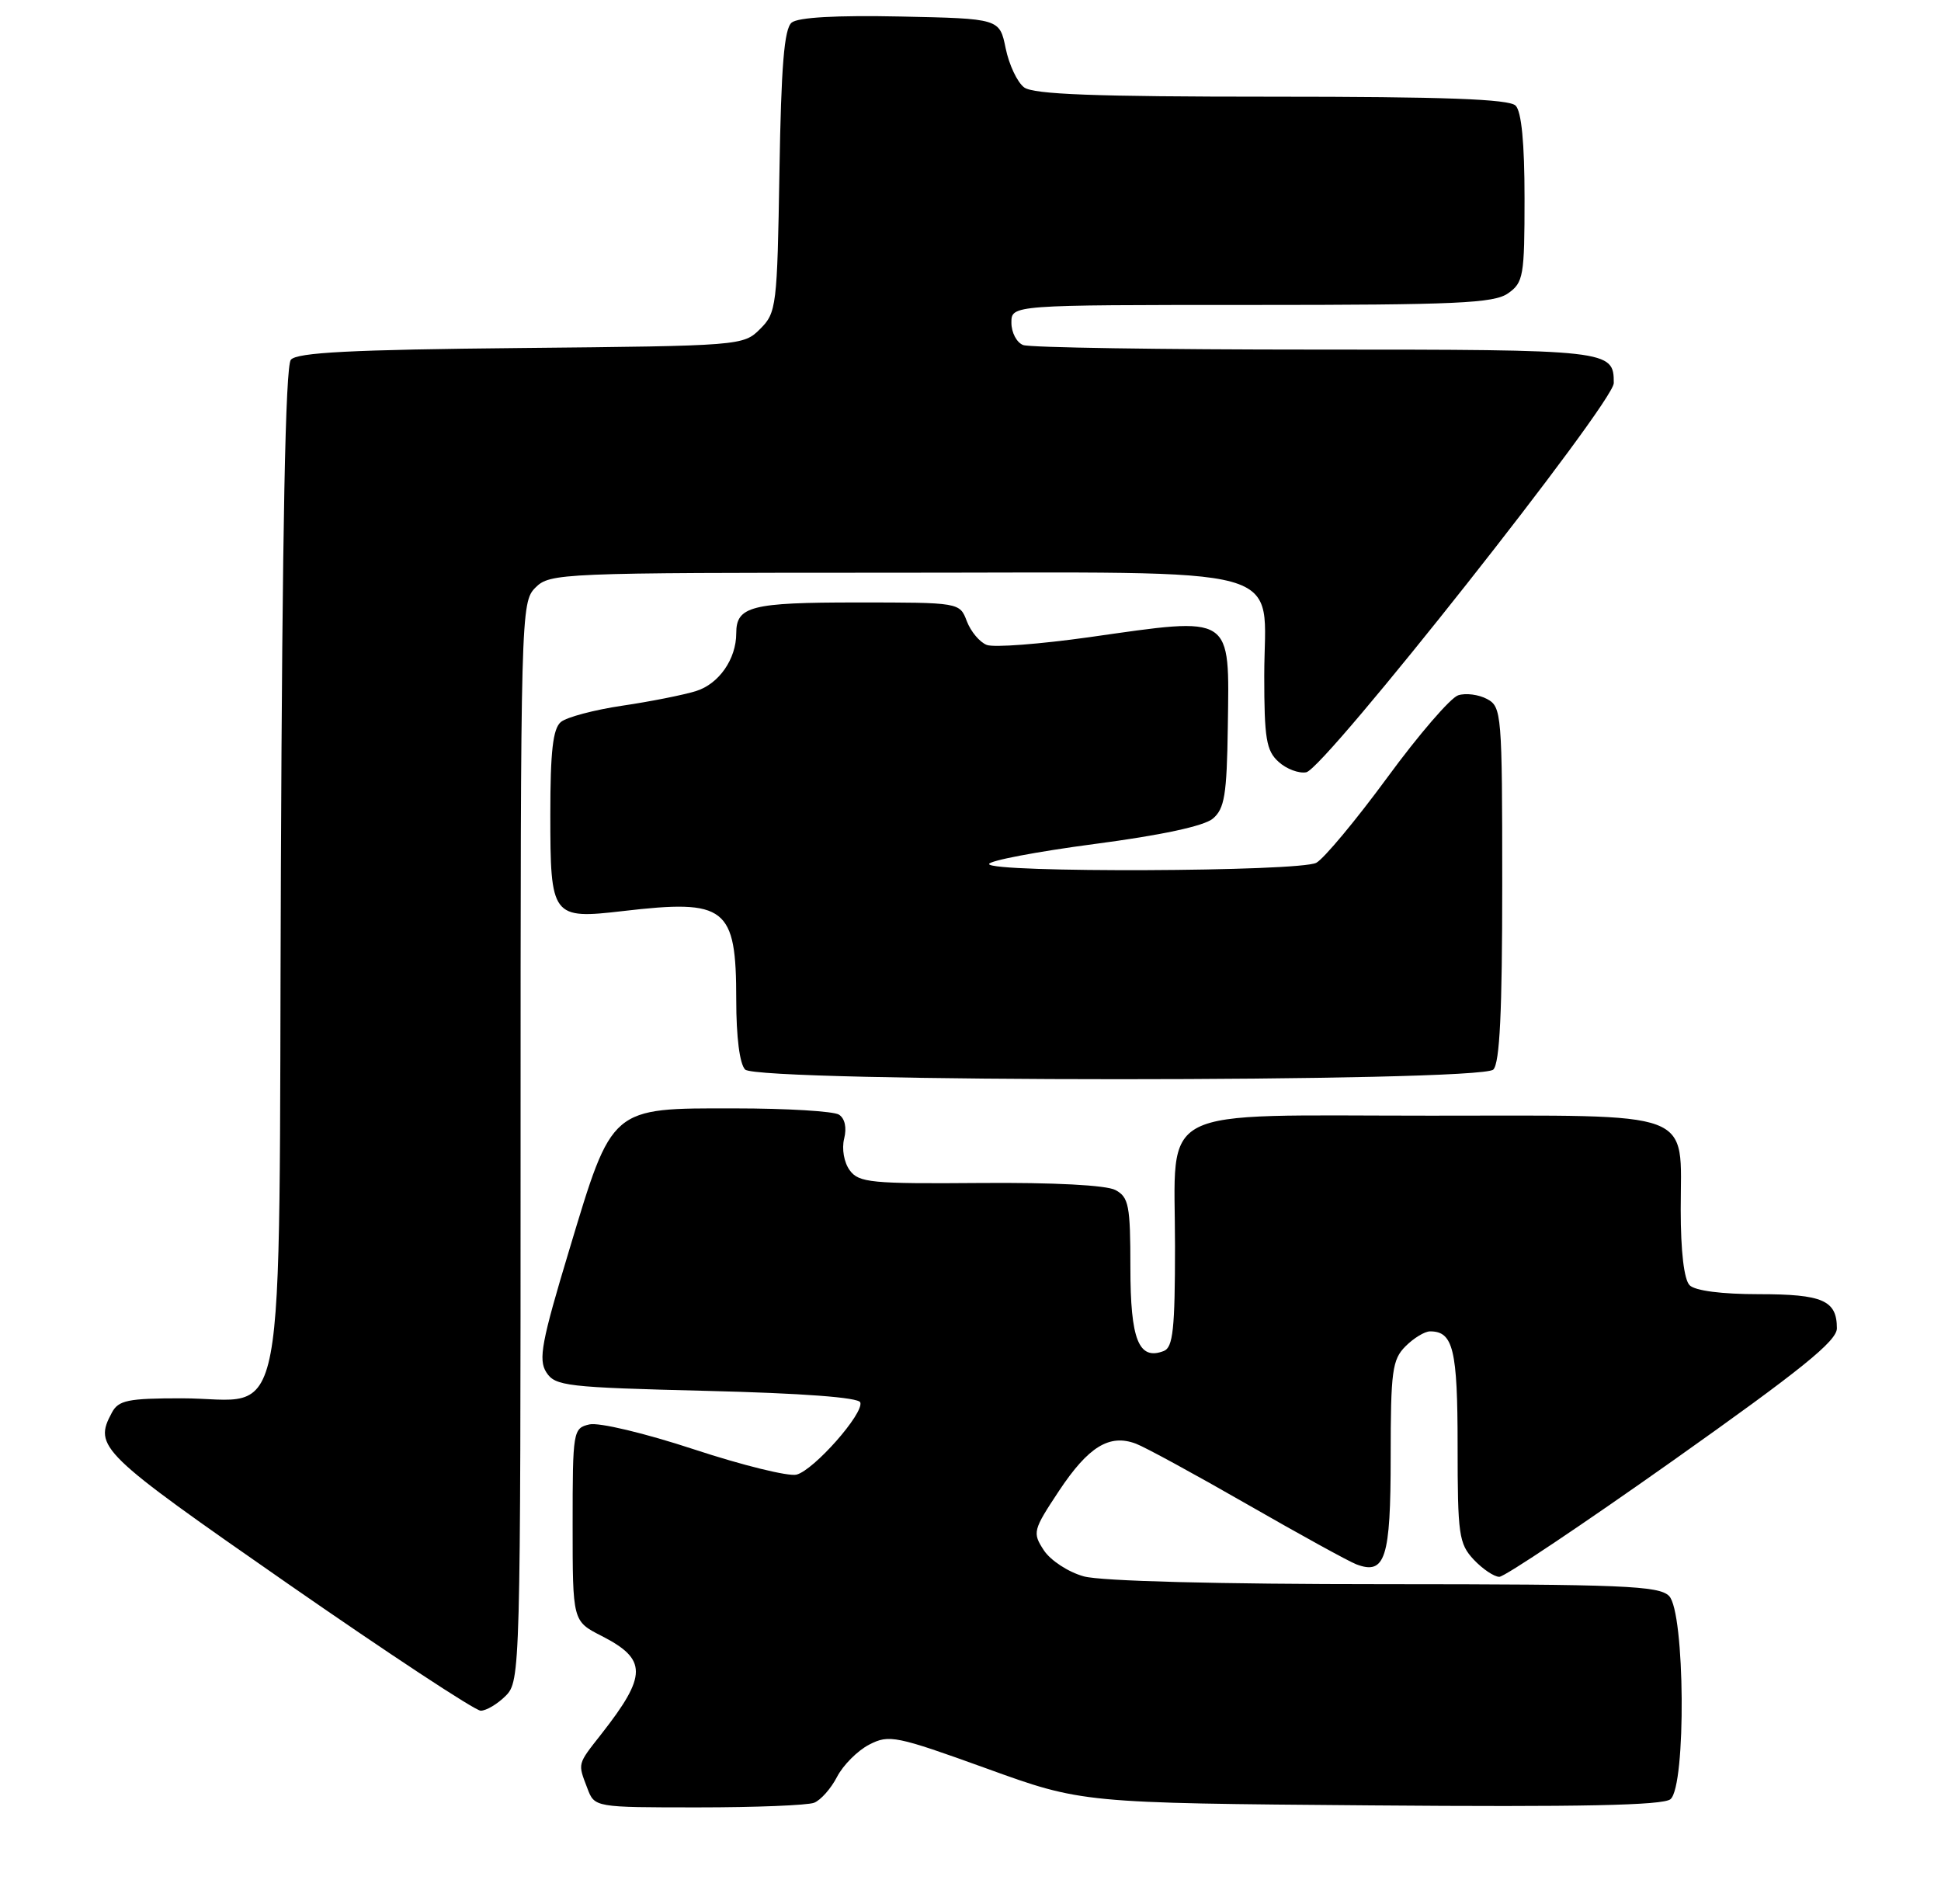 <?xml version="1.0" encoding="UTF-8" standalone="no"?>
<!DOCTYPE svg PUBLIC "-//W3C//DTD SVG 1.1//EN" "http://www.w3.org/Graphics/SVG/1.1/DTD/svg11.dtd" >
<svg xmlns="http://www.w3.org/2000/svg" xmlns:xlink="http://www.w3.org/1999/xlink" version="1.1" viewBox="0 0 261 256">
 <g >
 <path fill="currentColor"
d=" M 109.46 242.38 C 110.35 242.04 111.74 240.47 112.55 238.90 C 113.37 237.32 115.31 235.37 116.88 234.56 C 119.55 233.18 120.47 233.37 132.61 237.75 C 145.50 242.42 145.50 242.42 184.37 242.73 C 212.52 242.96 223.62 242.73 224.62 241.90 C 226.75 240.14 226.58 216.72 224.43 214.57 C 223.06 213.20 218.18 213.00 186.18 212.99 C 163.78 212.99 148.04 212.58 145.74 211.94 C 143.66 211.37 141.26 209.80 140.36 208.43 C 138.81 206.05 138.89 205.75 142.41 200.43 C 146.36 194.49 149.18 192.76 152.74 194.10 C 153.97 194.56 160.72 198.24 167.74 202.27 C 174.76 206.30 181.34 209.92 182.38 210.32 C 186.27 211.80 187.00 209.51 187.00 195.88 C 187.00 184.33 187.21 182.79 189.00 181.00 C 190.10 179.90 191.58 179.00 192.30 179.00 C 195.41 179.00 196.00 181.43 196.00 194.39 C 196.00 206.34 196.17 207.55 198.17 209.69 C 199.37 210.96 200.92 212.00 201.61 212.00 C 202.31 212.00 212.81 204.97 224.94 196.39 C 242.20 184.17 247.00 180.30 247.00 178.59 C 247.00 174.83 245.09 174.00 236.50 174.00 C 231.53 174.00 227.94 173.54 227.20 172.80 C 226.45 172.05 226.00 168.27 226.00 162.63 C 226.00 149.04 228.55 150.00 192.35 150.00 C 154.80 150.00 158.00 148.36 158.00 167.53 C 158.00 178.69 157.73 181.16 156.49 181.64 C 153.12 182.94 152.00 180.13 152.00 170.41 C 152.00 162.08 151.78 160.95 149.99 160.00 C 148.77 159.34 141.68 158.97 131.80 159.05 C 117.14 159.17 115.48 159.01 114.26 157.34 C 113.49 156.29 113.17 154.46 113.51 153.09 C 113.88 151.62 113.61 150.37 112.81 149.86 C 112.09 149.40 105.79 149.02 98.81 149.02 C 82.04 149.00 82.37 148.71 76.56 168.00 C 72.82 180.39 72.37 182.79 73.46 184.50 C 74.65 186.36 76.13 186.53 95.04 187.00 C 107.90 187.32 115.46 187.88 115.68 188.55 C 116.18 190.03 109.45 197.65 107.11 198.26 C 106.05 198.54 99.84 197.01 93.34 194.87 C 86.69 192.68 80.51 191.21 79.25 191.51 C 77.06 192.02 77.00 192.38 77.00 205.00 C 77.00 217.96 77.00 217.96 80.88 219.94 C 87.05 223.09 87.05 225.24 80.86 233.14 C 77.60 237.29 77.68 237.02 78.98 240.43 C 79.95 243.00 79.95 243.00 93.89 243.00 C 101.56 243.00 108.56 242.72 109.46 242.38 Z  M 68.00 228.00 C 69.96 226.04 70.00 224.67 70.00 153.50 C 70.00 82.33 70.04 80.96 72.00 79.00 C 73.94 77.06 75.33 77.00 120.00 77.00 C 174.90 77.00 170.00 75.64 170.00 90.85 C 170.00 99.29 170.27 100.94 171.93 102.43 C 172.98 103.39 174.66 104.02 175.65 103.83 C 178.13 103.35 217.00 54.16 217.00 51.50 C 217.00 47.05 216.55 47.00 176.88 47.00 C 156.14 47.00 138.45 46.73 137.58 46.39 C 136.71 46.06 136.00 44.71 136.00 43.39 C 136.00 41.00 136.00 41.00 168.28 41.00 C 195.87 41.00 200.88 40.77 202.78 39.44 C 204.85 37.99 205.00 37.13 205.00 26.64 C 205.00 19.23 204.59 14.99 203.80 14.20 C 202.92 13.32 194.24 13.00 170.99 13.00 C 147.26 13.00 138.97 12.69 137.71 11.75 C 136.79 11.06 135.68 8.70 135.23 6.50 C 134.41 2.50 134.41 2.50 121.09 2.22 C 112.46 2.04 107.31 2.33 106.45 3.04 C 105.45 3.87 105.04 8.86 104.81 23.05 C 104.51 41.17 104.41 42.04 102.22 44.22 C 99.97 46.48 99.63 46.50 70.06 46.79 C 47.22 47.01 39.92 47.39 39.11 48.37 C 38.38 49.24 37.96 71.11 37.77 116.92 C 37.45 195.46 38.86 188.00 24.42 188.00 C 17.19 188.00 15.93 188.26 15.04 189.93 C 12.57 194.54 13.35 195.30 38.64 212.88 C 52.19 222.29 63.89 230.00 64.64 230.00 C 65.39 230.00 66.90 229.10 68.00 228.00 Z  M 200.80 143.80 C 201.67 142.93 202.00 135.99 202.00 118.84 C 202.00 95.95 201.92 95.03 199.96 93.98 C 198.84 93.38 197.09 93.15 196.08 93.48 C 195.06 93.80 190.77 98.77 186.55 104.53 C 182.32 110.29 178.02 115.45 177.00 116.00 C 174.75 117.21 133.00 117.37 133.00 116.17 C 133.00 115.72 139.35 114.51 147.12 113.48 C 156.14 112.30 161.91 111.06 163.09 110.06 C 164.66 108.74 164.97 106.86 165.10 97.75 C 165.31 82.47 165.97 82.90 146.46 85.67 C 139.83 86.60 133.64 87.08 132.69 86.71 C 131.74 86.35 130.54 84.91 130.01 83.53 C 129.05 81.00 129.05 81.00 115.22 81.00 C 100.99 81.00 99.00 81.51 99.00 85.15 C 99.00 88.61 96.67 91.95 93.60 92.91 C 91.90 93.44 87.42 94.33 83.67 94.88 C 79.91 95.44 76.20 96.42 75.42 97.07 C 74.35 97.96 74.00 101.01 74.00 109.50 C 74.00 123.33 74.21 123.60 83.77 122.49 C 97.65 120.87 99.00 121.92 99.00 134.41 C 99.00 139.45 99.46 143.06 100.20 143.80 C 101.93 145.53 199.07 145.53 200.80 143.80 Z "/>
</g>
</svg>